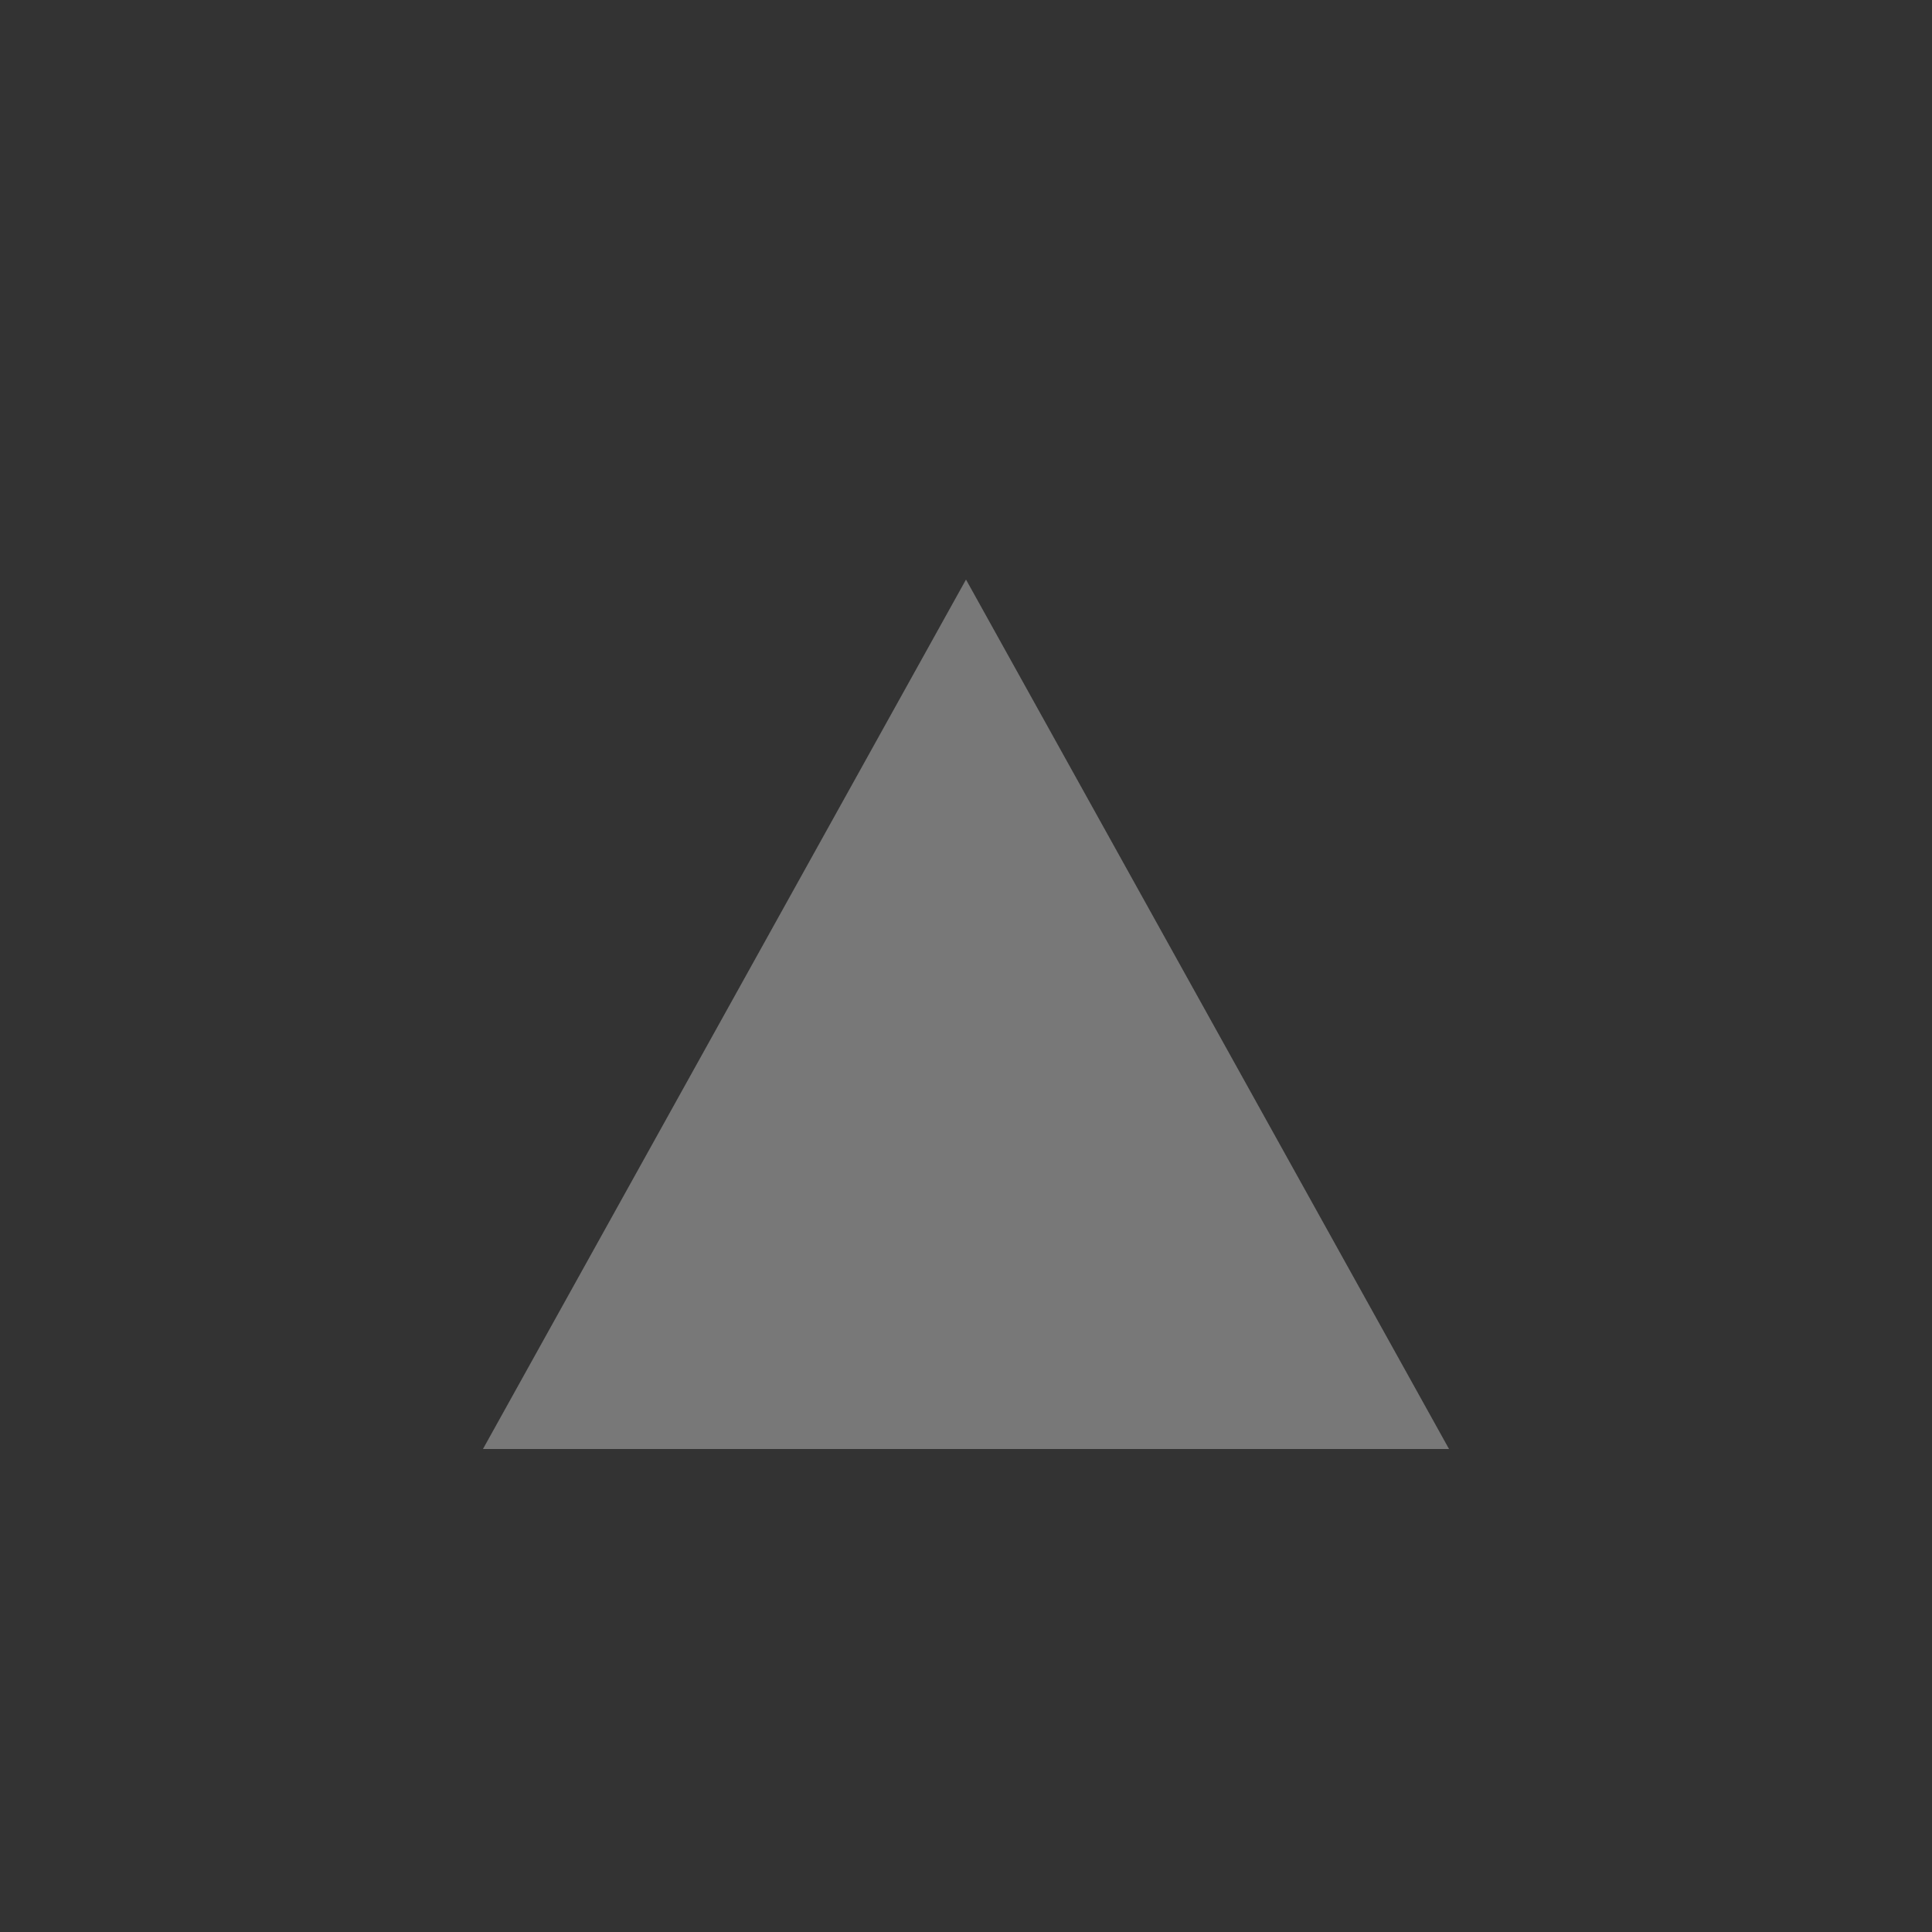 <svg xmlns="http://www.w3.org/2000/svg" viewBox="0 0 200 200">
  <rect x="0" y="0" width="200" height="200" fill="#333333" stroke="none"/>
  <polygon points="100,60 50,150 150,150" id="t1"/>
  <polygon points="100,60 50,150 150,150" id="t2"/>
  <polygon points="100,60 50,150 150,150" id="t3"/>
  <polygon points="100,60 50,150 150,150" id="t4"/>
  <style>
    polygon {
      animation: 20s linear infinite both;
      fill: #fff;
      opacity: .1;
      transform-origin: center;
    }
    #t1 {
      animation-name: anim1;
    }
    @keyframes anim1 {
      0% { transform: translate(0, 0) rotate(0deg); }
      100% { transform: translate(-200px, 200px) rotate(360deg); }
    }
    #t2 {
      animation-name: anim2;
    }
    @keyframes anim2 {
      0% { transform: translate(0, -200px) rotate(0deg); }
      100% { transform: translate(-200px, 0) rotate(360deg); }
    }
    #t3 {
      animation-name: anim3;
    }
    @keyframes anim3 {
      0% { transform: translate(200px, 0) rotate(0deg); }
      100% { transform: translate(0, 200px) rotate(360deg); }
    }
    #t4 {
      animation-name: anim4;
    }
    @keyframes anim4 {
      0% { transform: translate(200px, -200px) rotate(0deg); }
      100% { transform: translate(0, 0) rotate(360deg); }
    }
  </style>
</svg>
